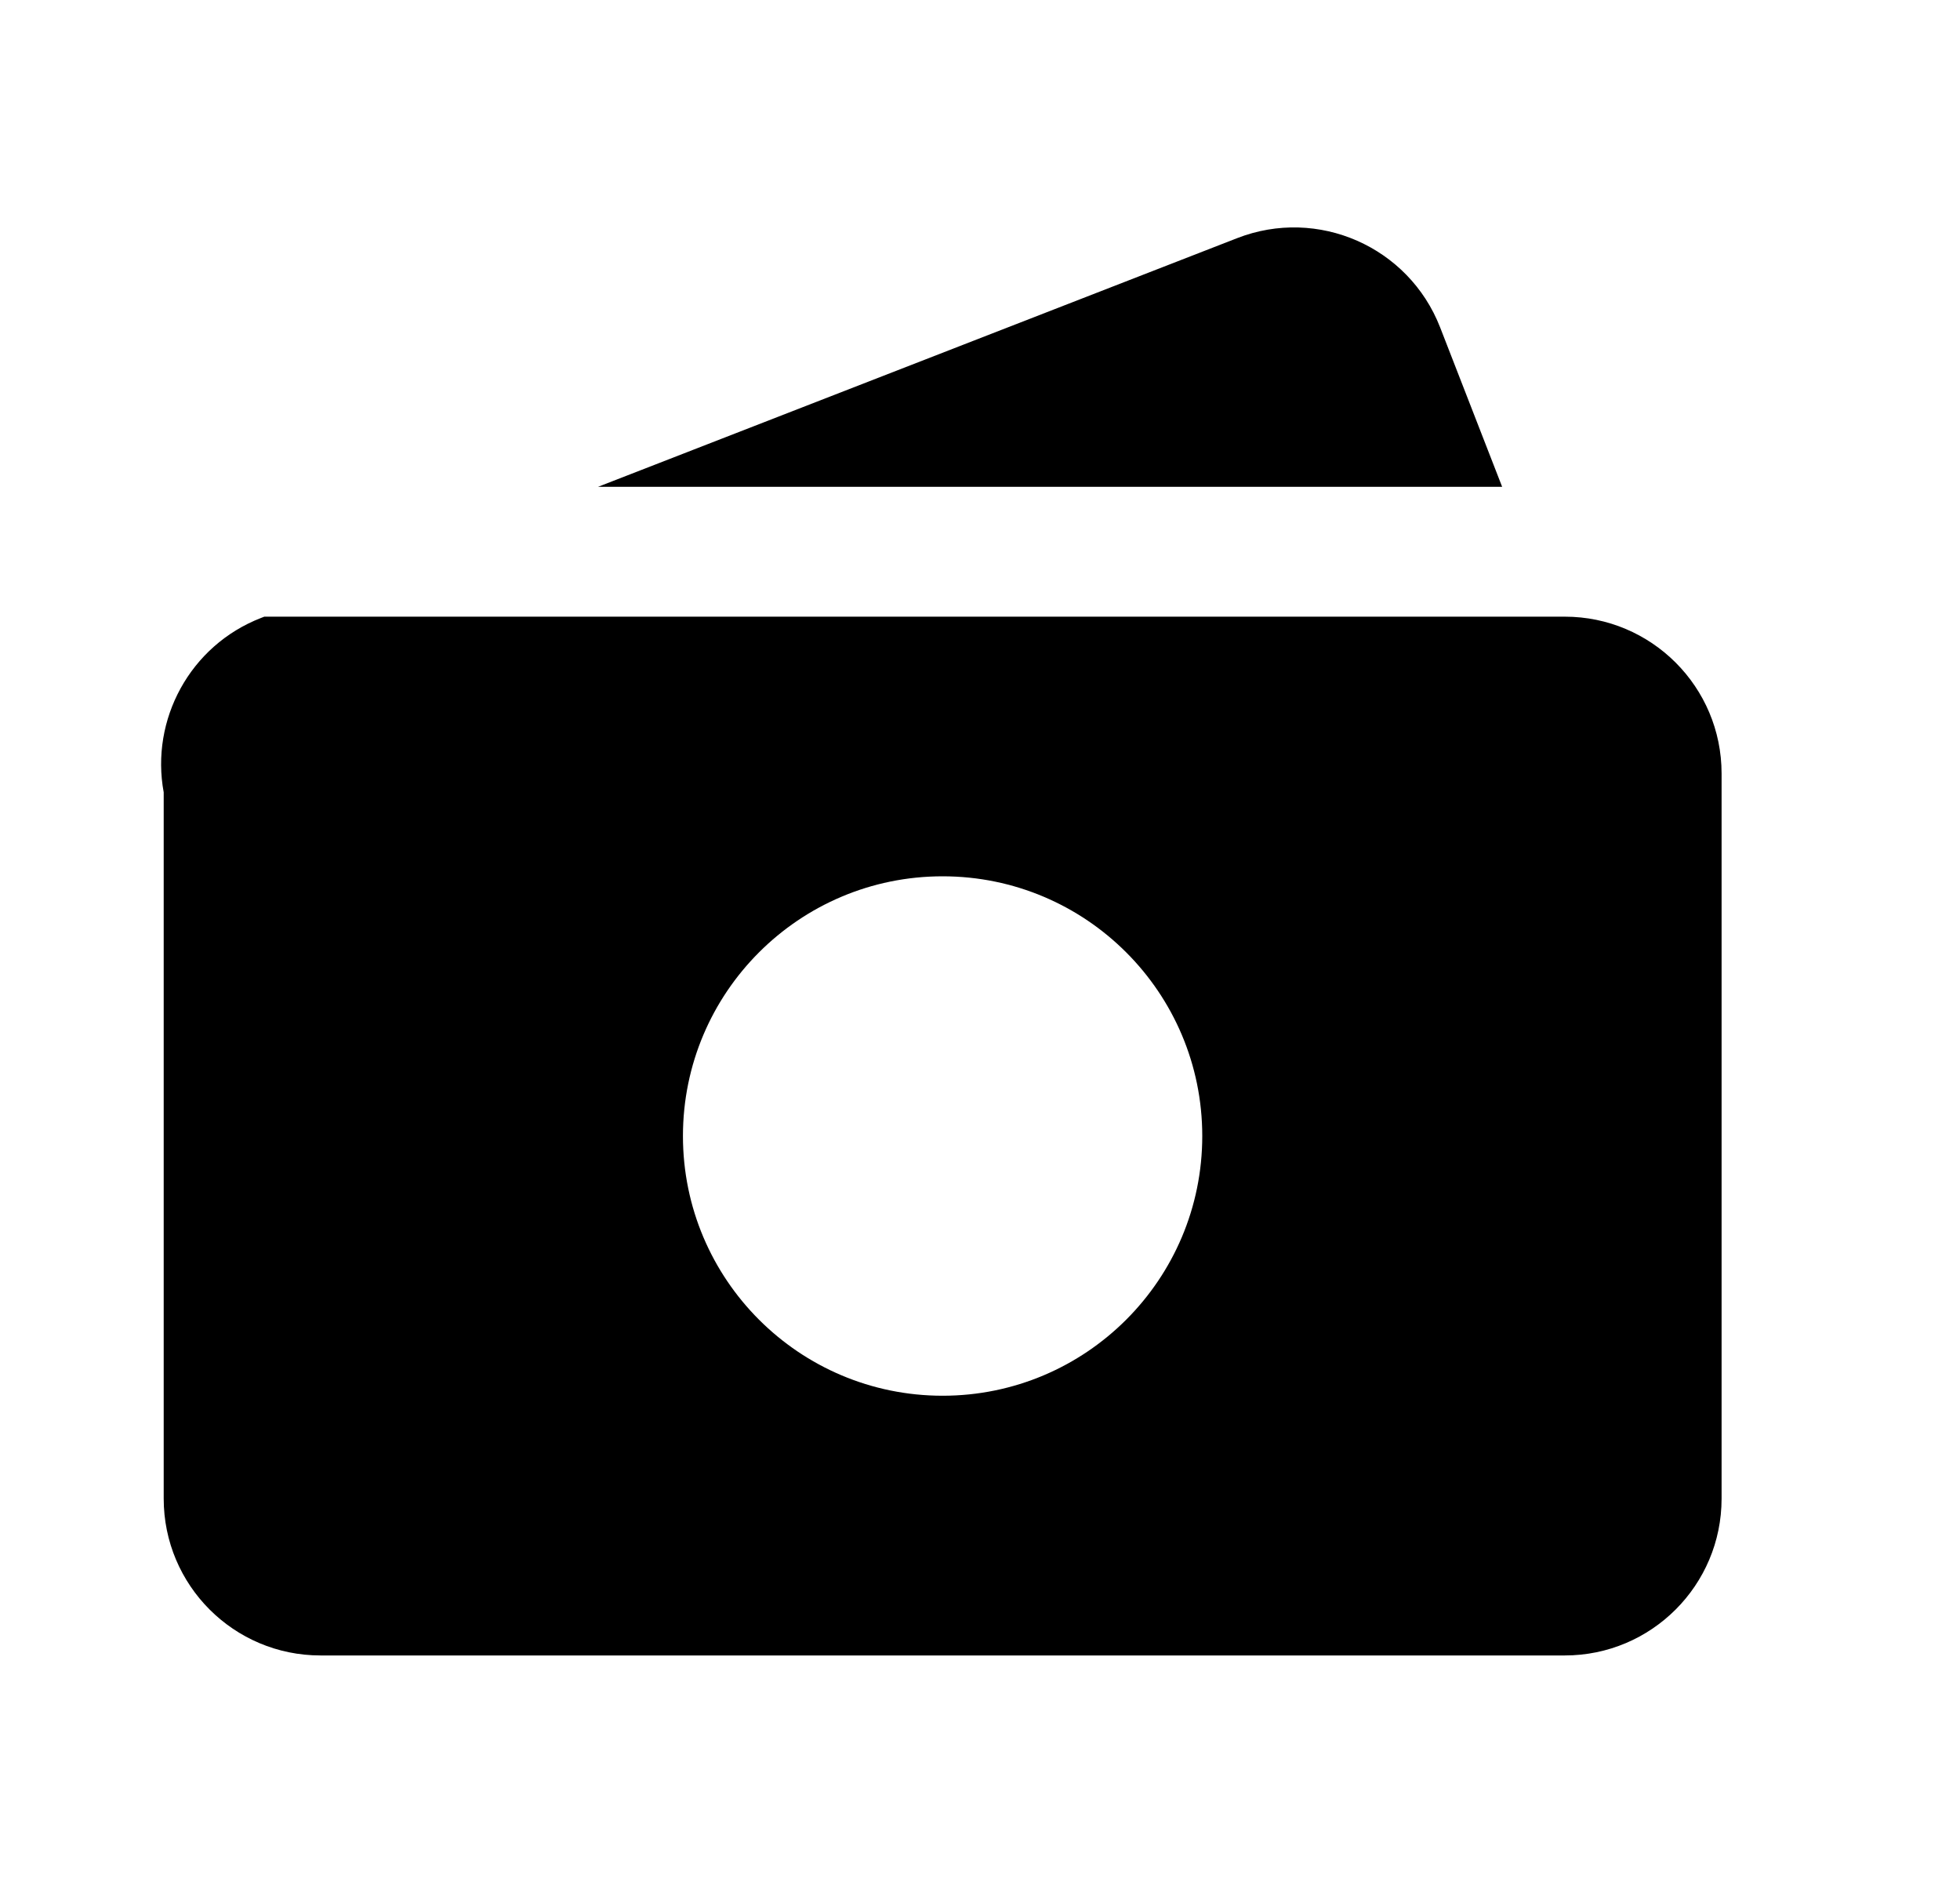 <svg xmlns="http://www.w3.org/2000/svg" width="25" height="24" viewBox="0 0 25 24" fill="none"><rect width="25" height="24" fill="none"/>
<path fill-rule="evenodd" clip-rule="evenodd" d="M3.33 7.88C2.421 8.233 1.917 9.179 2.088 10.104V19.111C2.088 20.216 2.983 21.111 4.088 21.111H19.959C21.063 21.111 21.959 20.216 21.959 19.111V9.864C21.959 8.759 21.063 7.864 19.959 7.864L3.371 7.864L3.33 7.88ZM12.023 17.799C13.852 17.799 15.335 16.316 15.335 14.487C15.335 12.658 13.852 11.175 12.023 11.175C10.194 11.175 8.711 12.658 8.711 14.487C8.711 16.316 10.194 17.799 12.023 17.799Z" fill="black"/>
<path d="M7.628 6.208H19.16L18.369 4.175C17.968 3.146 16.809 2.636 15.78 3.037L7.628 6.208Z" fill="black"/>
</svg>
